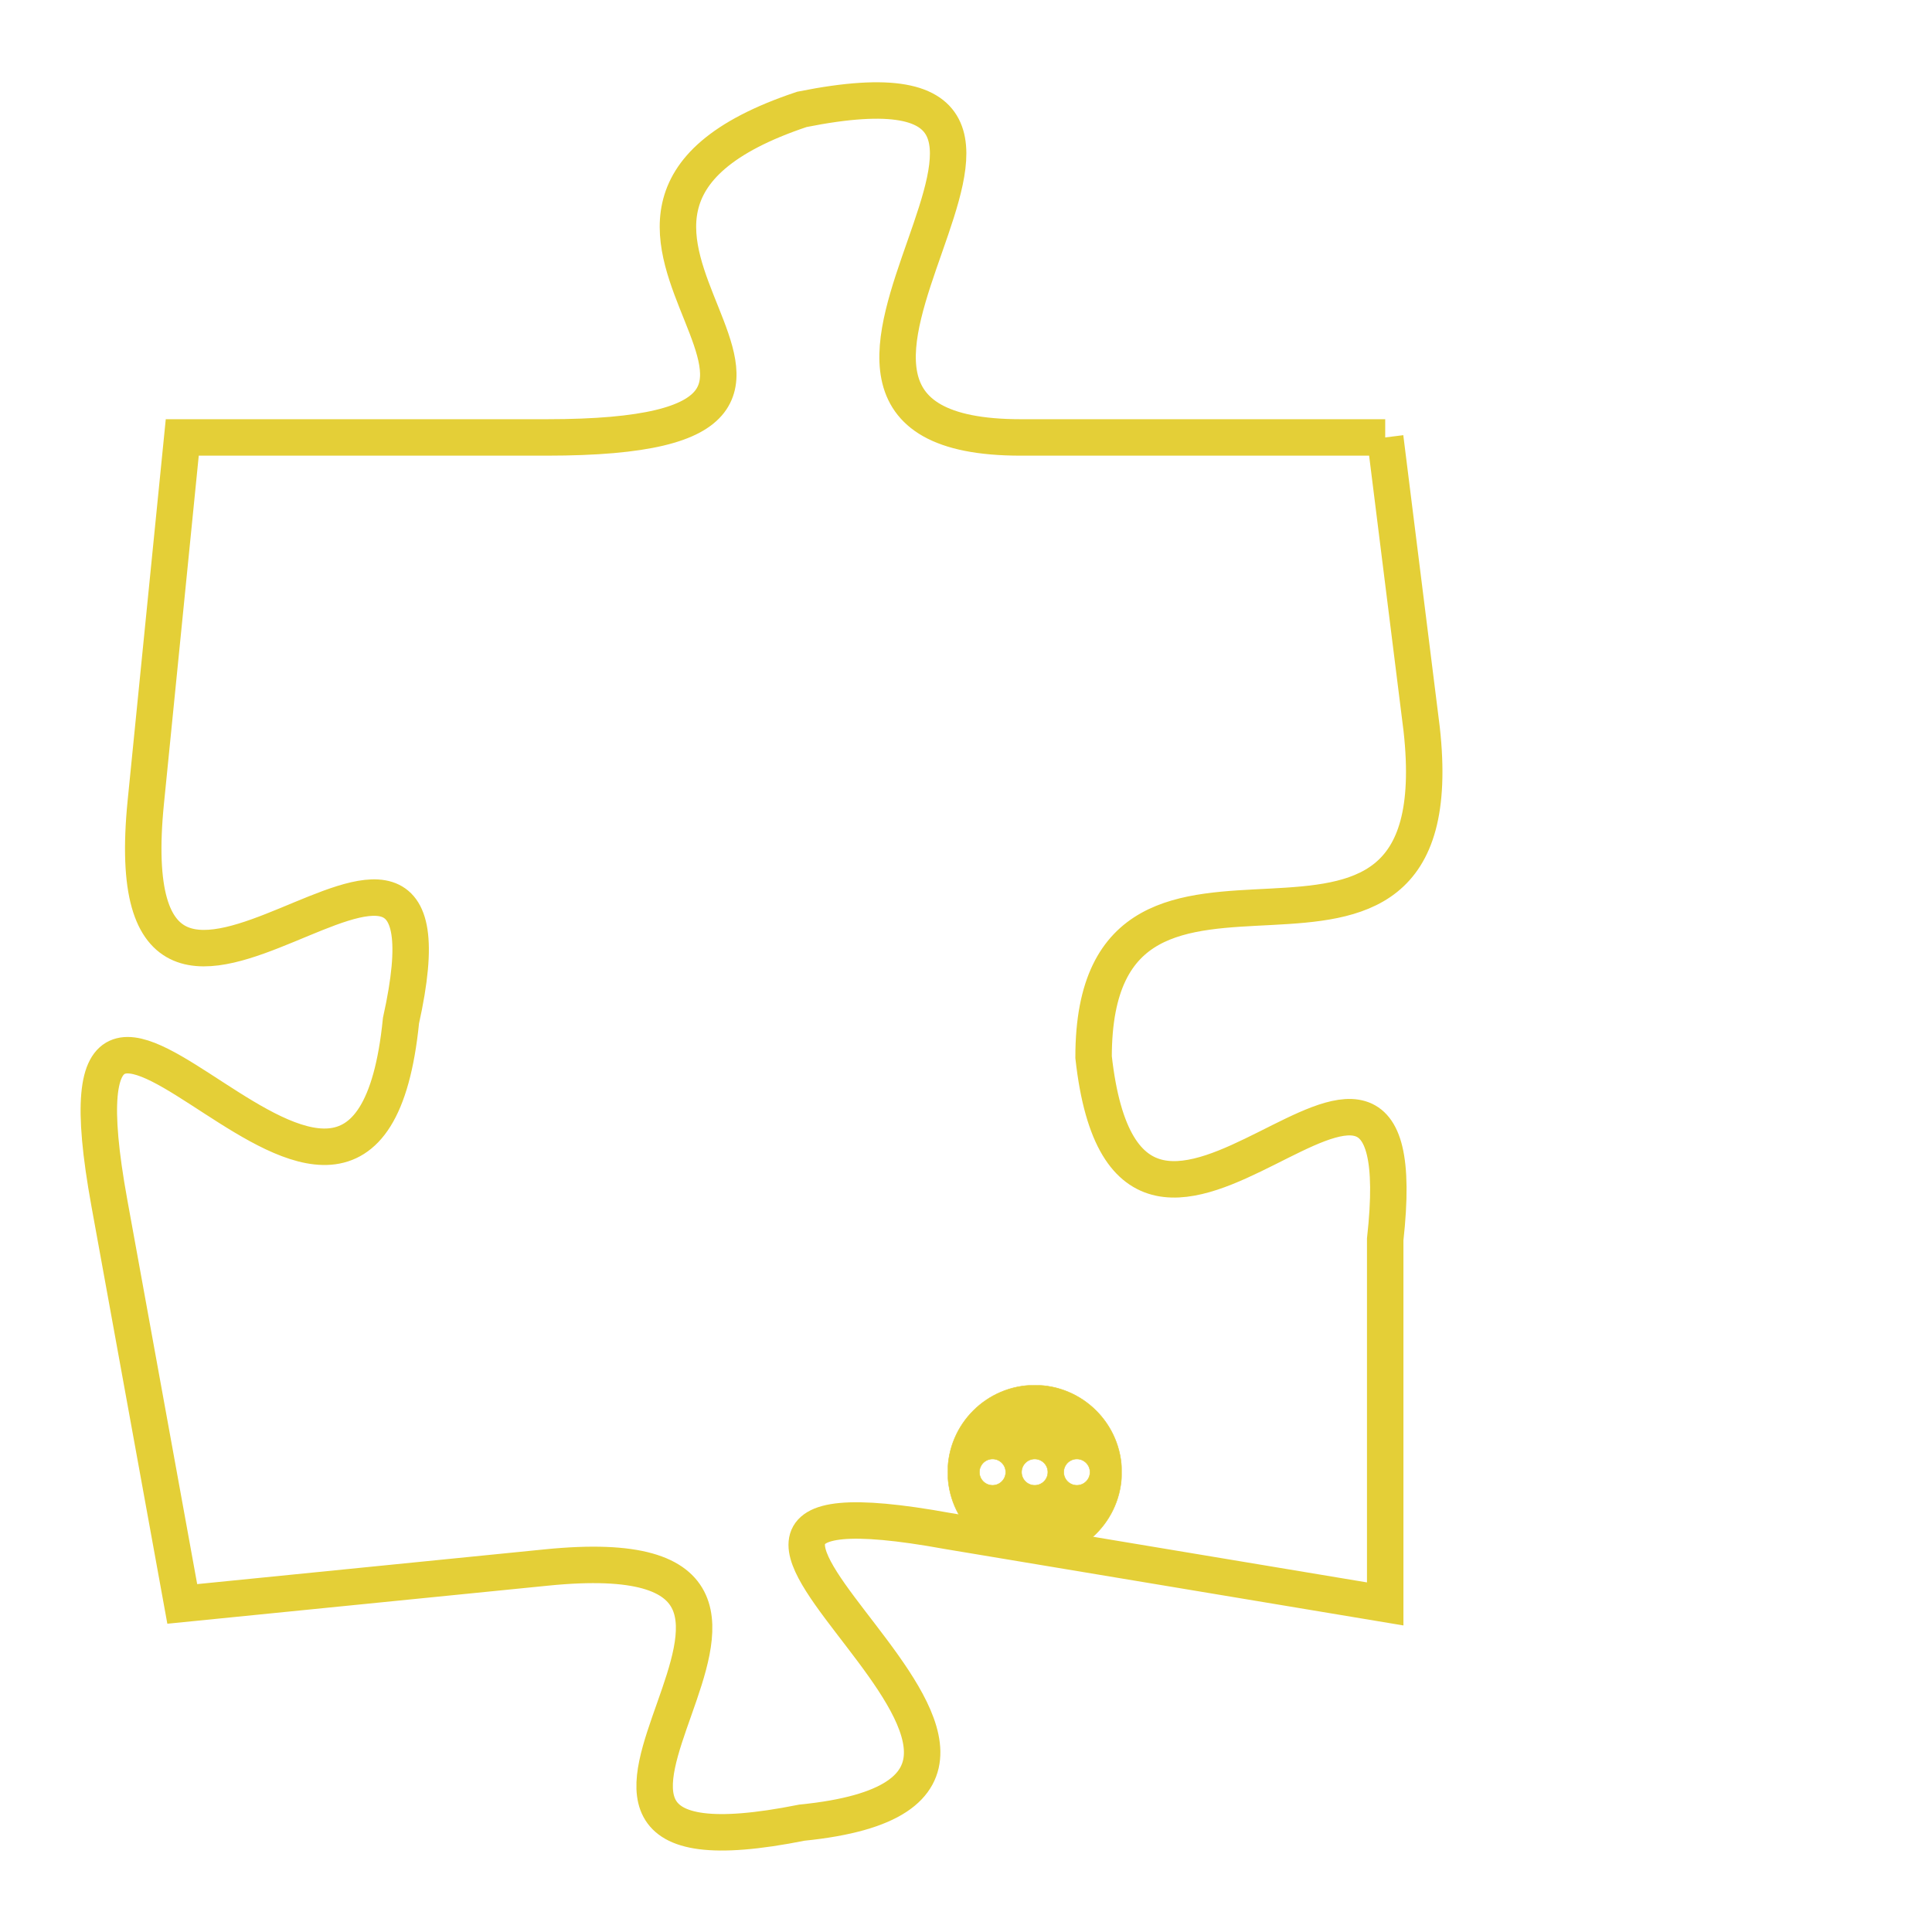 <svg version="1.1" xmlns="http://www.w3.org/2000/svg" xmlns:xlink="http://www.w3.org/1999/xlink" fill="transparent" x="0" y="0" width="350" height="350" preserveAspectRatio="xMinYMin slice"><style type="text/css">.links{fill:transparent;stroke: #E4CF37;}.links:hover{fill:#63D272; opacity:0.4;}</style><defs><g id="allt"><path id="t5346" d="M561,1312 L551,1312 C542,1312 555,1301 545,1303 C536,1306 549,1312 538,1312 L528,1312 528,1312 L527,1322 C526,1332 536,1319 534,1328 C533,1338 524,1322 526,1333 L528,1344 528,1344 L538,1343 C548,1342 535,1352 545,1350 C555,1349 538,1340 549,1342 L561,1344 561,1344 L561,1334 C562,1325 554,1338 553,1329 C553,1321 563,1329 562,1320 L561,1312"/></g><clipPath id="c" clipRule="evenodd" fill="transparent"><use href="#t5346"/></clipPath></defs><svg viewBox="523 1300 41 53" preserveAspectRatio="xMinYMin meet"><svg width="4380" height="2430"><g><image crossorigin="anonymous" x="0" y="0" href="https://nftpuzzle.license-token.com/assets/completepuzzle.svg" width="100%" height="100%" /><g class="links"><use href="#t5346"/></g></g></svg><svg x="549" y="1338" height="9%" width="9%" viewBox="0 0 330 330"><g><a xlink:href="https://nftpuzzle.license-token.com/" class="links"><title>See the most innovative NFT based token software licensing project</title><path fill="#E4CF37" id="more" d="M165,0C74.019,0,0,74.019,0,165s74.019,165,165,165s165-74.019,165-165S255.981,0,165,0z M85,190 c-13.785,0-25-11.215-25-25s11.215-25,25-25s25,11.215,25,25S98.785,190,85,190z M165,190c-13.785,0-25-11.215-25-25 s11.215-25,25-25s25,11.215,25,25S178.785,190,165,190z M245,190c-13.785,0-25-11.215-25-25s11.215-25,25-25 c13.785,0,25,11.215,25,25S258.785,190,245,190z"></path></a></g></svg></svg></svg>